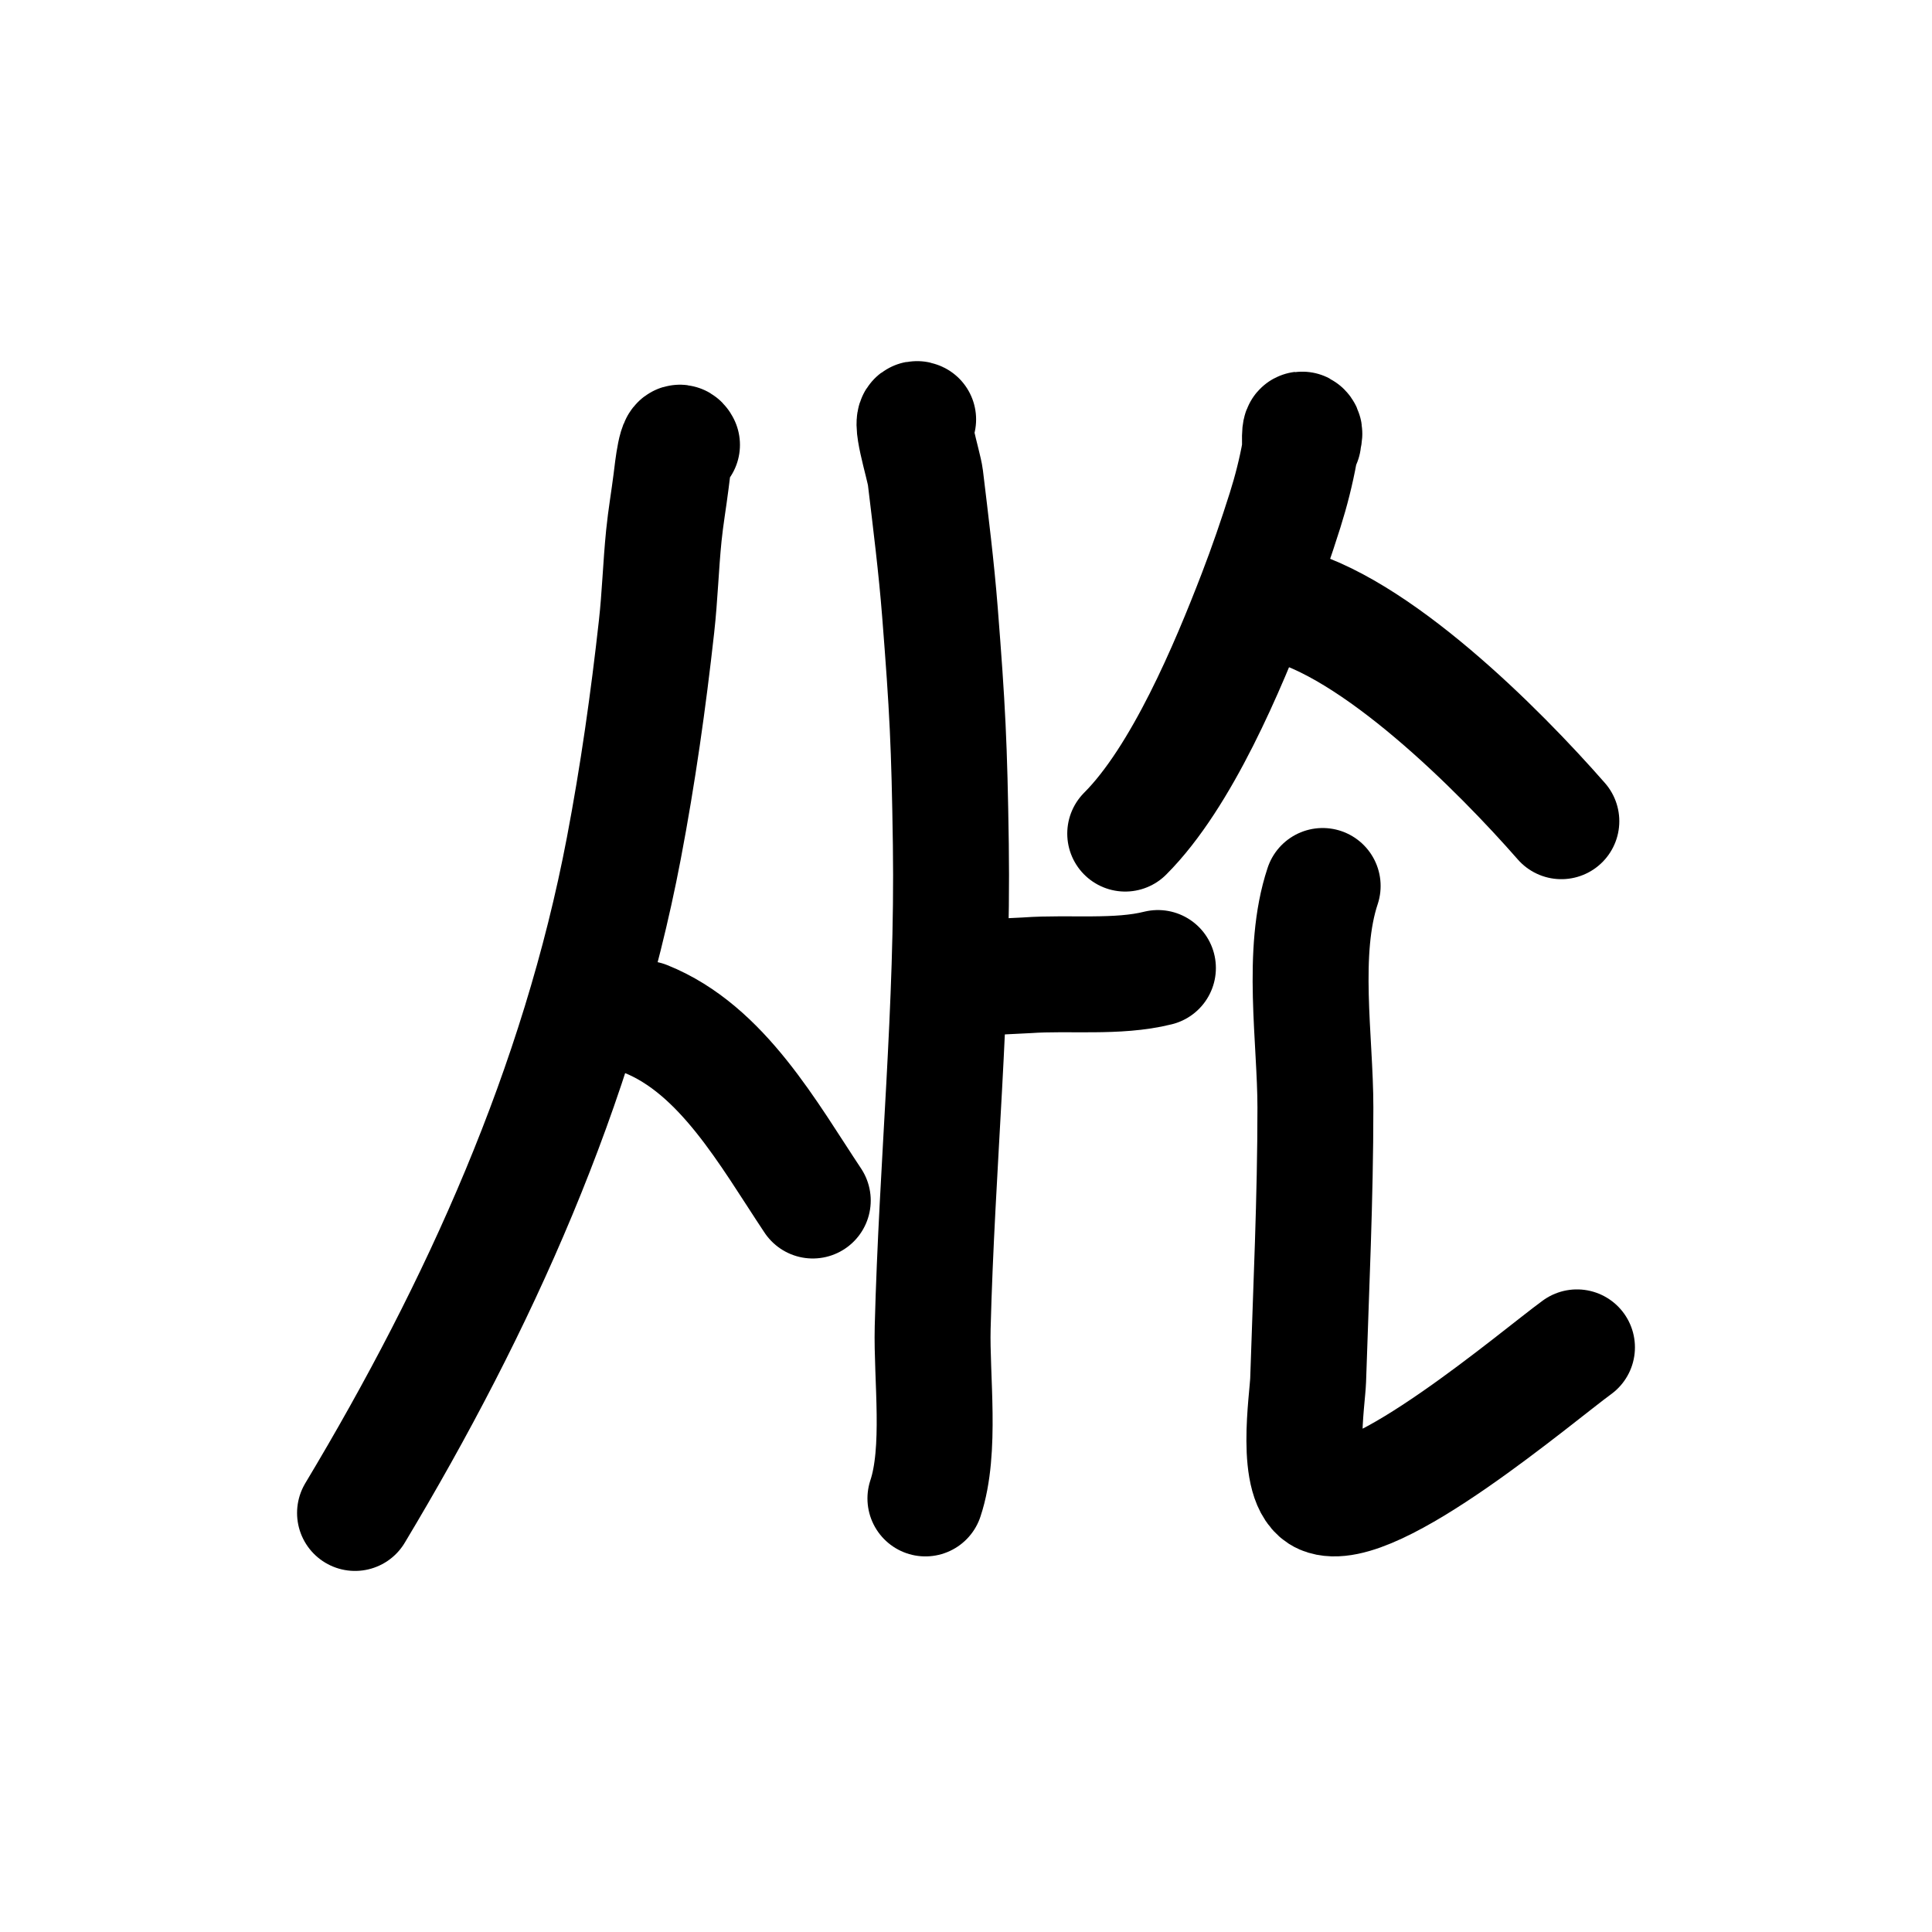 <?xml version="1.0" encoding="UTF-8" standalone="no"?>
<!DOCTYPE svg PUBLIC "-//W3C//DTD SVG 1.1//EN" "http://www.w3.org/Graphics/SVG/1.1/DTD/svg11.dtd">
<!-- Created with Vectornator (http://vectornator.io/) -->
<svg height="100%" stroke-miterlimit="10" style="fill-rule:nonzero;clip-rule:evenodd;stroke-linecap:round;stroke-linejoin:round;" version="1.1" viewBox="0 0 100 100" width="100%" xml:space="preserve" xmlns="http://www.w3.org/2000/svg" xmlns:vectornator="http://vectornator.io" xmlns:xlink="http://www.w3.org/1999/xlink">
<defs/>
<g id="Layer-1" vectornator:layerName="Layer 1">
<path d="M35.3 23.026C35.007 22.441 34.817 24.257 34.736 24.907C34.618 25.848 34.454 26.783 34.36 27.727C34.203 29.291 34.157 30.866 33.983 32.428C33.557 36.27 33.014 40.102 32.291 43.899C29.942 56.234 24.802 67.6 18.376 78.311" fill="none" opacity="1" stroke="#000000" stroke-linecap="round" stroke-linejoin="round" stroke-width="6" vectornator:layerName="Curve 1"/>
<path d="M33.419 52.737C37.392 54.326 39.785 58.713 42.069 62.139" fill="none" opacity="1" stroke="#000000" stroke-linecap="round" stroke-linejoin="round" stroke-width="6" vectornator:layerName="Curve 2"/>
<path d="M47.523 21.71C46.962 21.43 47.82 24.066 47.899 24.718C48.177 27.035 48.468 29.351 48.651 31.676C49.041 36.651 49.14 38.521 49.215 43.711C49.337 52.12 48.489 60.35 48.275 68.721C48.209 71.305 48.734 75.053 47.899 77.559" fill="none" opacity="1" stroke="#000000" stroke-linecap="round" stroke-linejoin="round" stroke-width="6" vectornator:layerName="Curve 3"/>
<path d="M50.531 50.669C48.878 50.669 53.002 50.492 53.164 50.48C55.336 50.325 57.834 50.629 59.934 50.104" fill="none" opacity="1" stroke="#000000" stroke-linecap="round" stroke-linejoin="round" stroke-width="6" vectornator:layerName="Curve 4"/>
<path d="M67.455 22.838C67.455 22.65 67.588 22.407 67.455 22.274C67.186 22.004 67.335 23.027 67.267 23.402C67.082 24.419 66.826 25.425 66.515 26.411C66.055 27.866 65.559 29.311 65.011 30.736C63.563 34.5 61.169 40.219 58.241 43.147" fill="none" opacity="1" stroke="#000000" stroke-linecap="round" stroke-linejoin="round" stroke-width="6" vectornator:layerName="Curve 5"/>
<path d="M68.461 45.858C67.325 49.267 68.085 53.801 68.085 57.328C68.085 62.05 67.861 66.717 67.709 71.431C67.677 72.419 66.971 76.81 68.461 77.449C71.004 78.539 79.607 71.206 81.624 69.739" fill="none" opacity="1" stroke="#000000" stroke-linecap="round" stroke-linejoin="round" stroke-width="6" vectornator:layerName="Curve 7"/>
<path d="M66.247 31.235C71.112 32.316 77.596 38.827 80.815 42.506" fill="none" opacity="1" stroke="#000000" stroke-linecap="round" stroke-linejoin="round" stroke-width="6" vectornator:layerName="Curve 8"/>
</g>
</svg>
